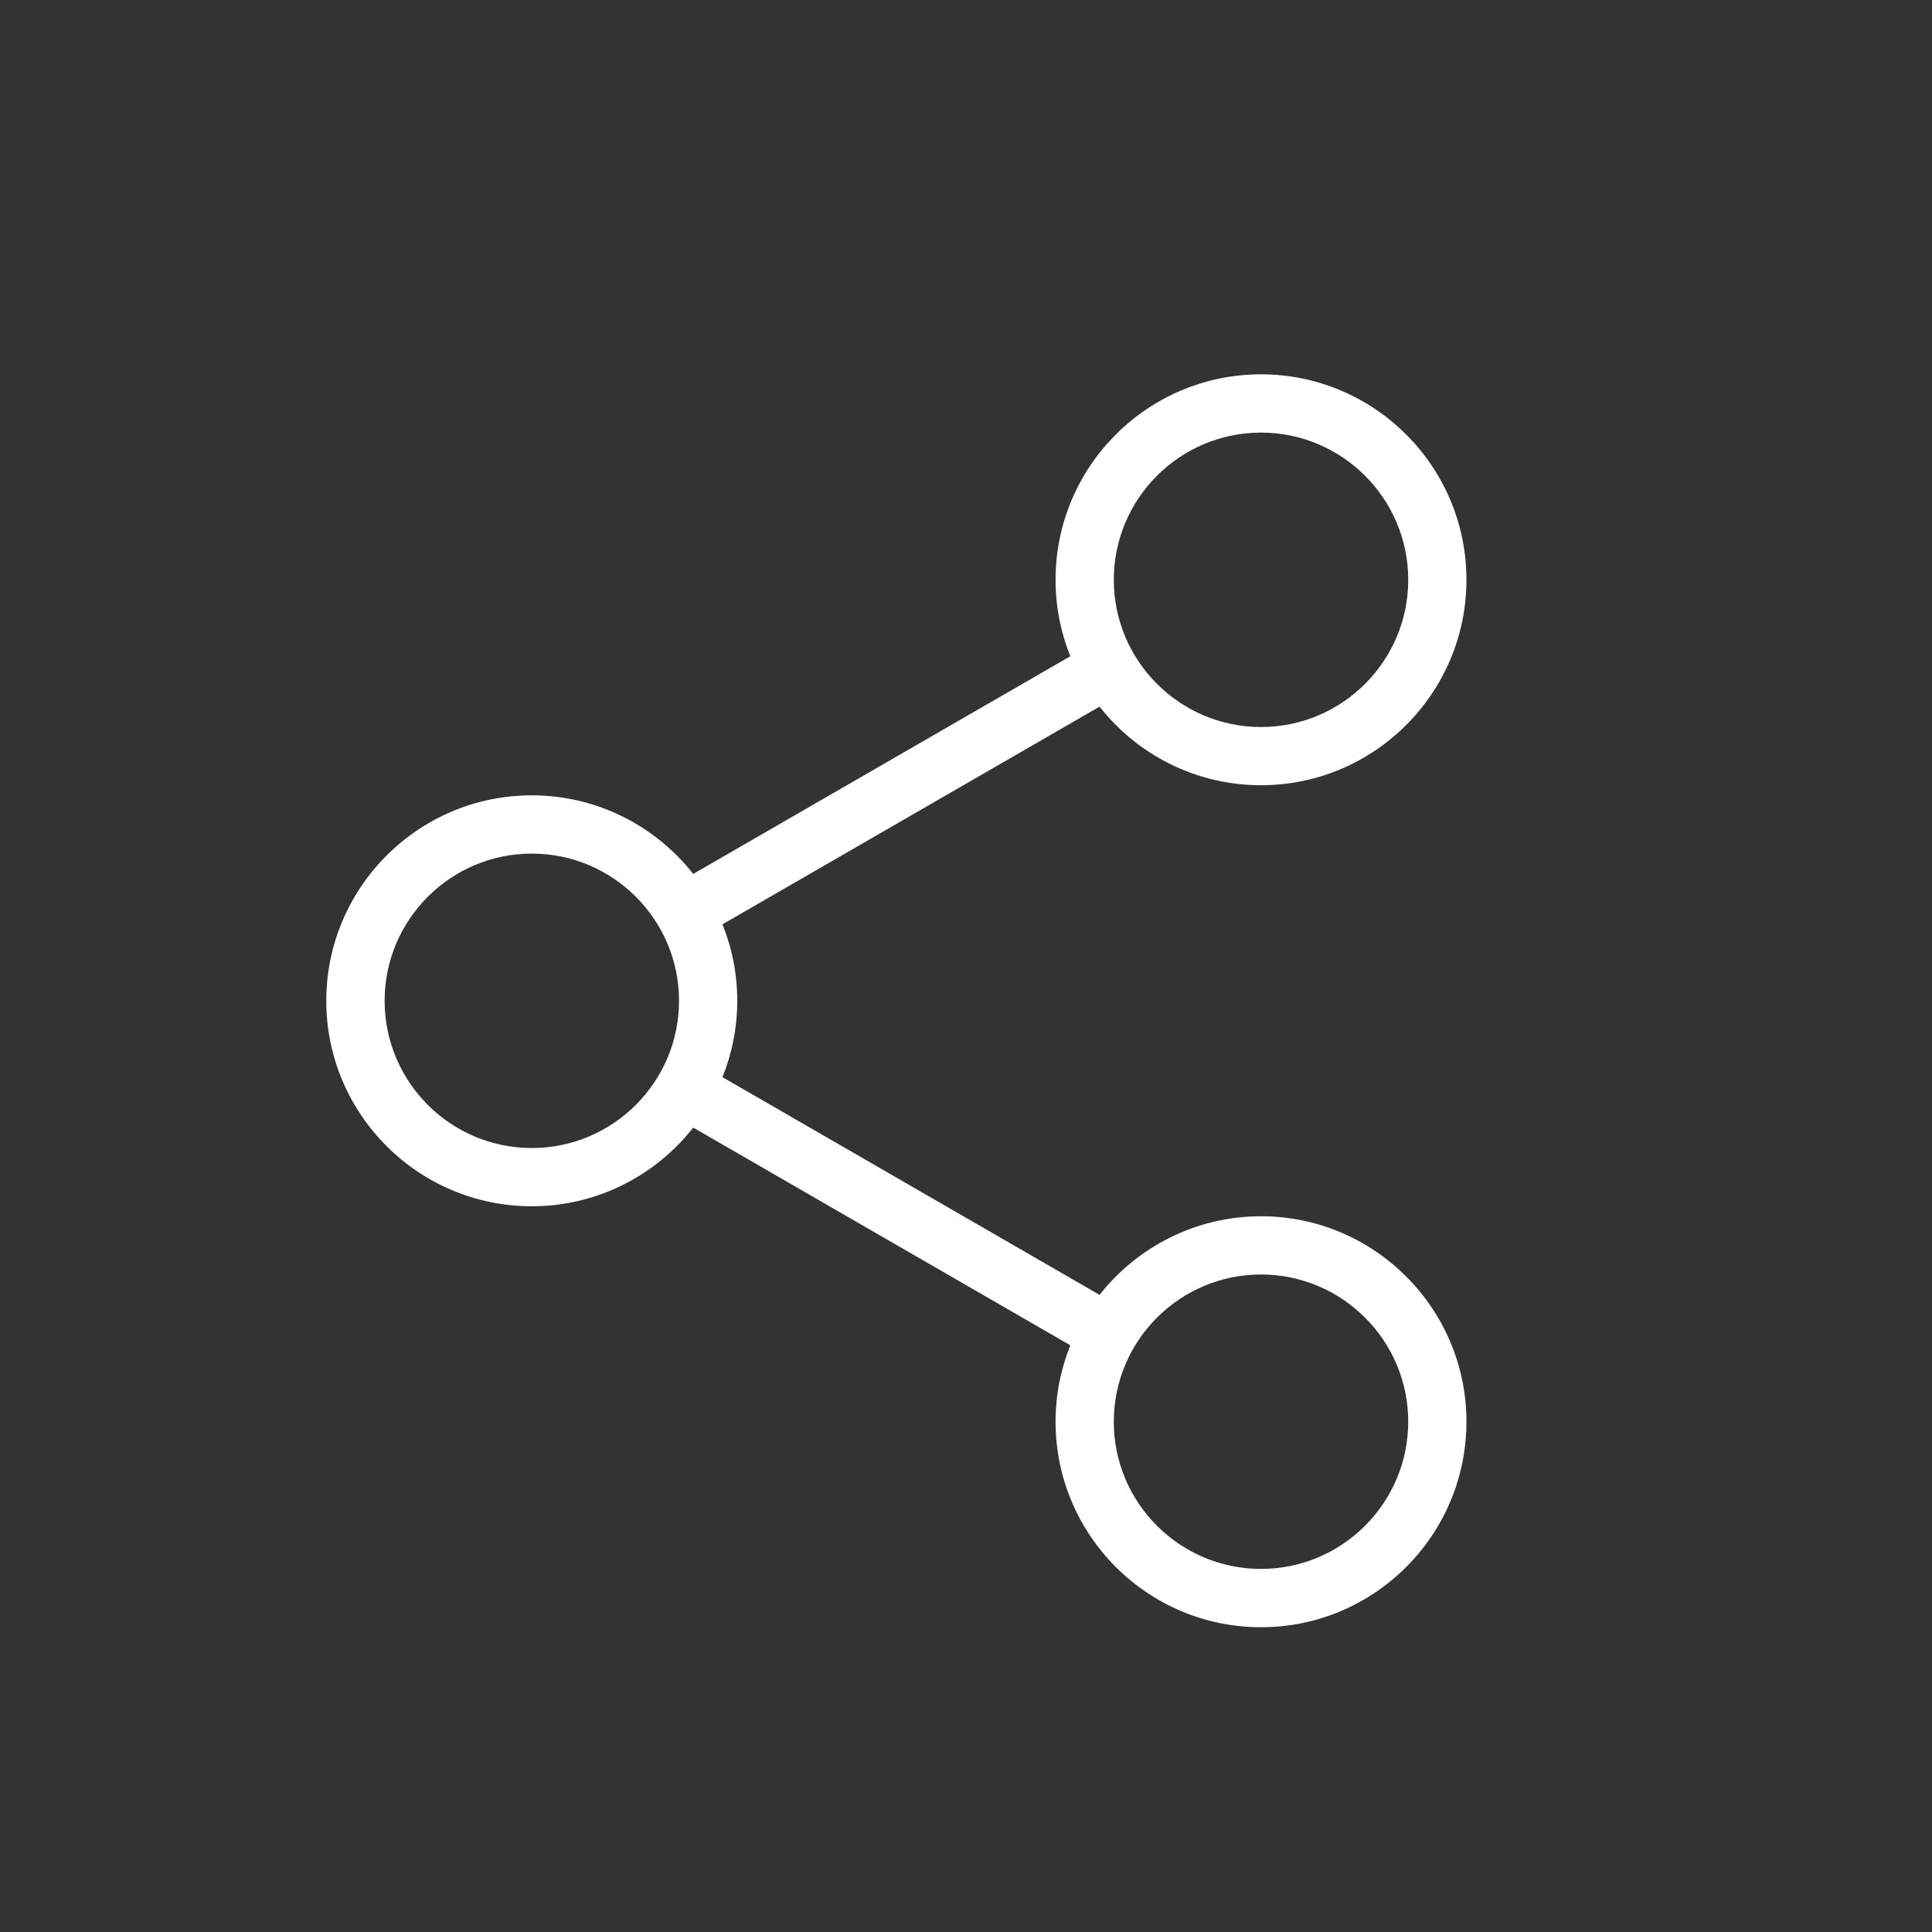 <?xml version="1.0" encoding="utf-8"?>
<!-- Generator: Adobe Illustrator 16.0.3, SVG Export Plug-In . SVG Version: 6.00 Build 0)  -->
<!DOCTYPE svg PUBLIC "-//W3C//DTD SVG 1.1//EN" "http://www.w3.org/Graphics/SVG/1.1/DTD/svg11.dtd">
<svg version="1.1" id="Layer_1" xmlns="http://www.w3.org/2000/svg" xmlns:xlink="http://www.w3.org/1999/xlink" x="0px" y="0px"
	 width="55.5px" height="55.5px" viewBox="0 0 55.5 55.5" enable-background="new 0 0 55.5 55.5" xml:space="preserve">
<rect x="0" y="0" width="55.5" height="55.5" fill="#333333" stroke="none"/>
<g>
	<g>
		<path fill="#FFFFFF" d="M36.225,34.939c-1.881,0-3.557,0.886-4.639,2.258l-10.832-6.254c0.273-0.678,0.425-1.418,0.425-2.194
			c0-0.776-0.151-1.516-0.425-2.196l10.833-6.254c1.08,1.374,2.756,2.258,4.638,2.258c3.254,0,5.901-2.647,5.901-5.902
			c0-3.255-2.647-5.902-5.901-5.902c-3.257,0-5.902,2.647-5.902,5.902c0,0.776,0.15,1.517,0.424,2.197l-10.833,6.253
			c-1.082-1.374-2.758-2.258-4.638-2.258c-3.254,0-5.903,2.647-5.903,5.903c0,3.255,2.647,5.902,5.903,5.902
			c1.88,0,3.556-0.885,4.638-2.26l10.833,6.254c-0.273,0.681-0.424,1.42-0.424,2.196c0,3.257,2.646,5.903,5.902,5.903
			c3.254,0,5.901-2.646,5.901-5.903C42.127,37.589,39.479,34.939,36.225,34.939z M36.225,12.427c2.33,0,4.229,1.896,4.229,4.229
			c0,2.332-1.896,4.229-4.229,4.229c-2.332,0-4.229-1.897-4.229-4.229C31.996,14.323,33.893,12.427,36.225,12.427z M15.278,32.979
			c-2.332,0-4.229-1.896-4.229-4.229c0-2.331,1.897-4.229,4.229-4.229c2.331,0,4.228,1.897,4.228,4.229S17.609,32.979,15.278,32.979
			z M36.225,45.07c-2.332,0-4.229-1.896-4.229-4.229s1.896-4.229,4.229-4.229c2.33,0,4.229,1.896,4.229,4.229
			C40.453,43.173,38.557,45.07,36.225,45.07z"/>
	</g>
</g>
</svg>
